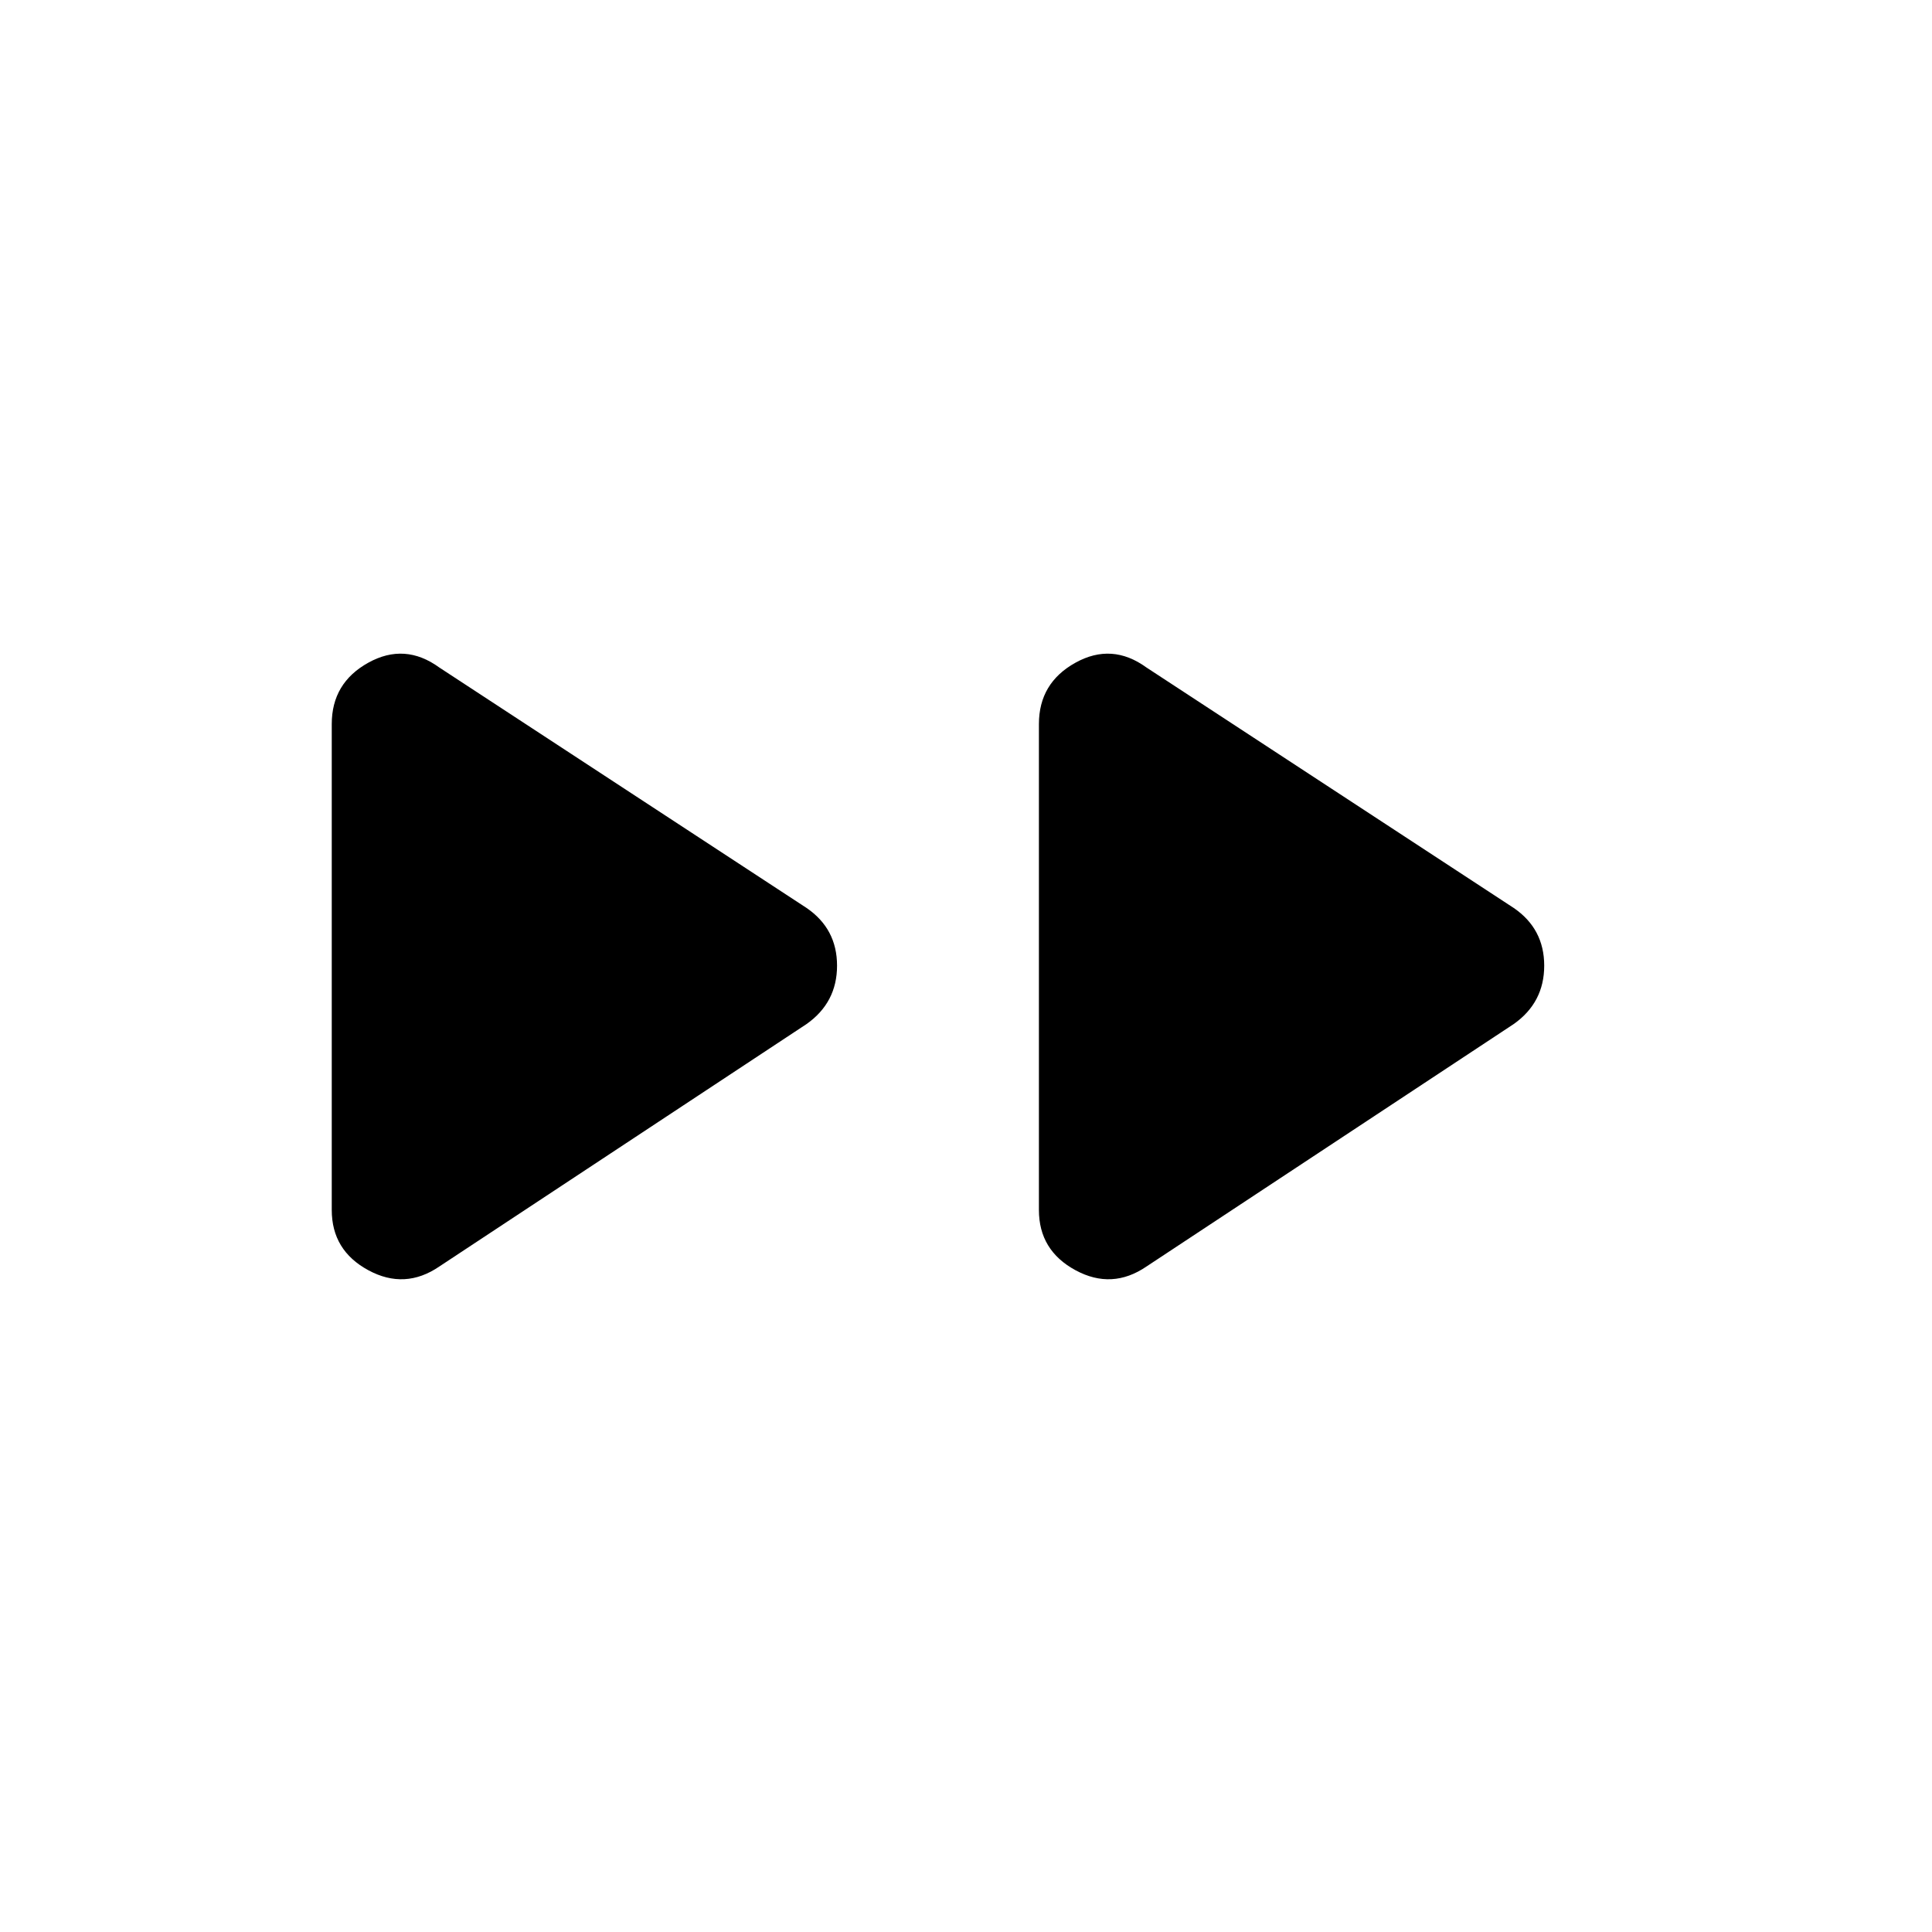 <svg xmlns="http://www.w3.org/2000/svg" height="20" viewBox="0 -960 960 960" width="20"><path d="M218.307-330.692q-17.121 11.692-35.291 1.853-18.17-9.839-18.17-29.93v-241.462q0-20.406 18.154-30.472 18.154-10.067 35.307 2.395l182.462 119.462q15.154 10.359 15.154 28.679 0 18.321-15.154 29.013L218.307-330.692Zm351.385 0q-17.121 11.692-35.291 1.853-18.17-9.839-18.17-29.93v-241.462q0-20.406 18.154-30.472 18.153-10.067 35.307 2.395l182.462 119.462q15.154 10.359 15.154 28.679 0 18.321-15.154 29.013L569.692-330.692Z"/></svg>